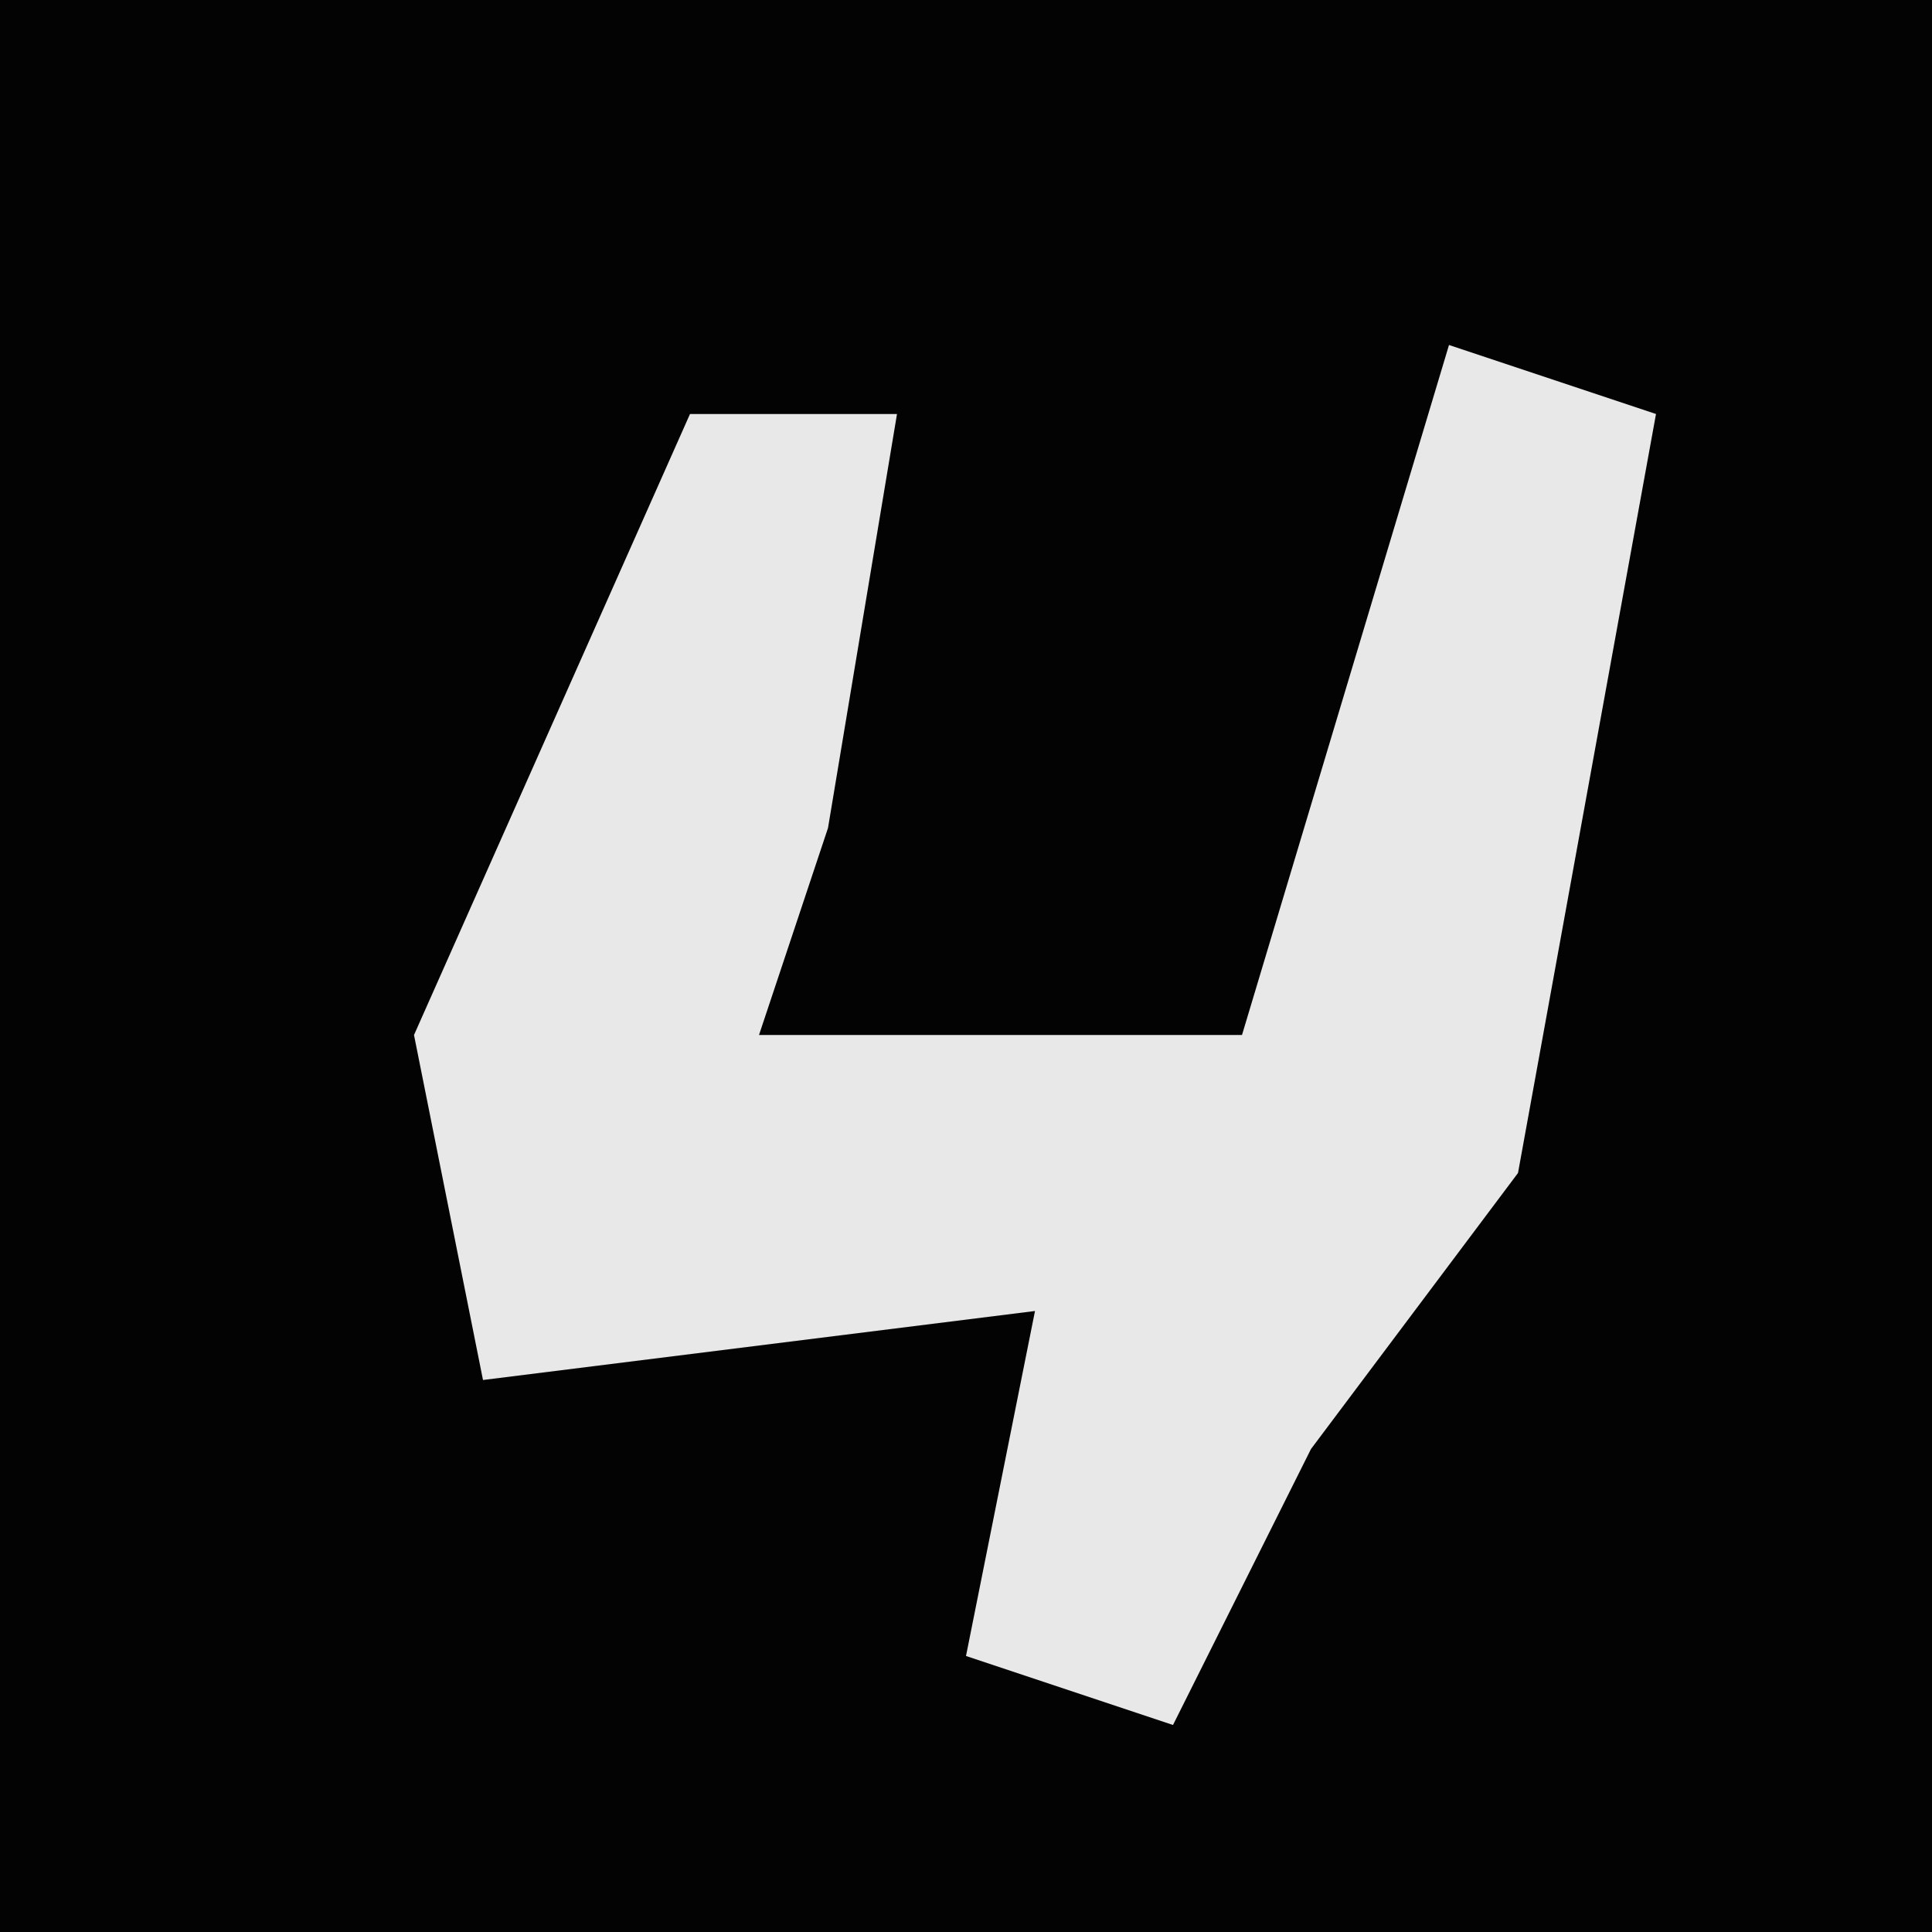 <?xml version="1.0" encoding="UTF-8"?>
<svg version="1.1" xmlns="http://www.w3.org/2000/svg" width="28" height="28">
<path d="M0,0 L28,0 L28,28 L0,28 Z " fill="#030303" transform="translate(0,0)"/>
<path d="M0,0 L3,1 L1,12 L-2,16 L-4,20 L-7,19 L-6,14 L-14,15 L-15,10 L-11,1 L-8,1 L-9,7 L-10,10 L-3,10 Z " fill="#E8E8E8" transform="translate(21,5)"/>
</svg>
